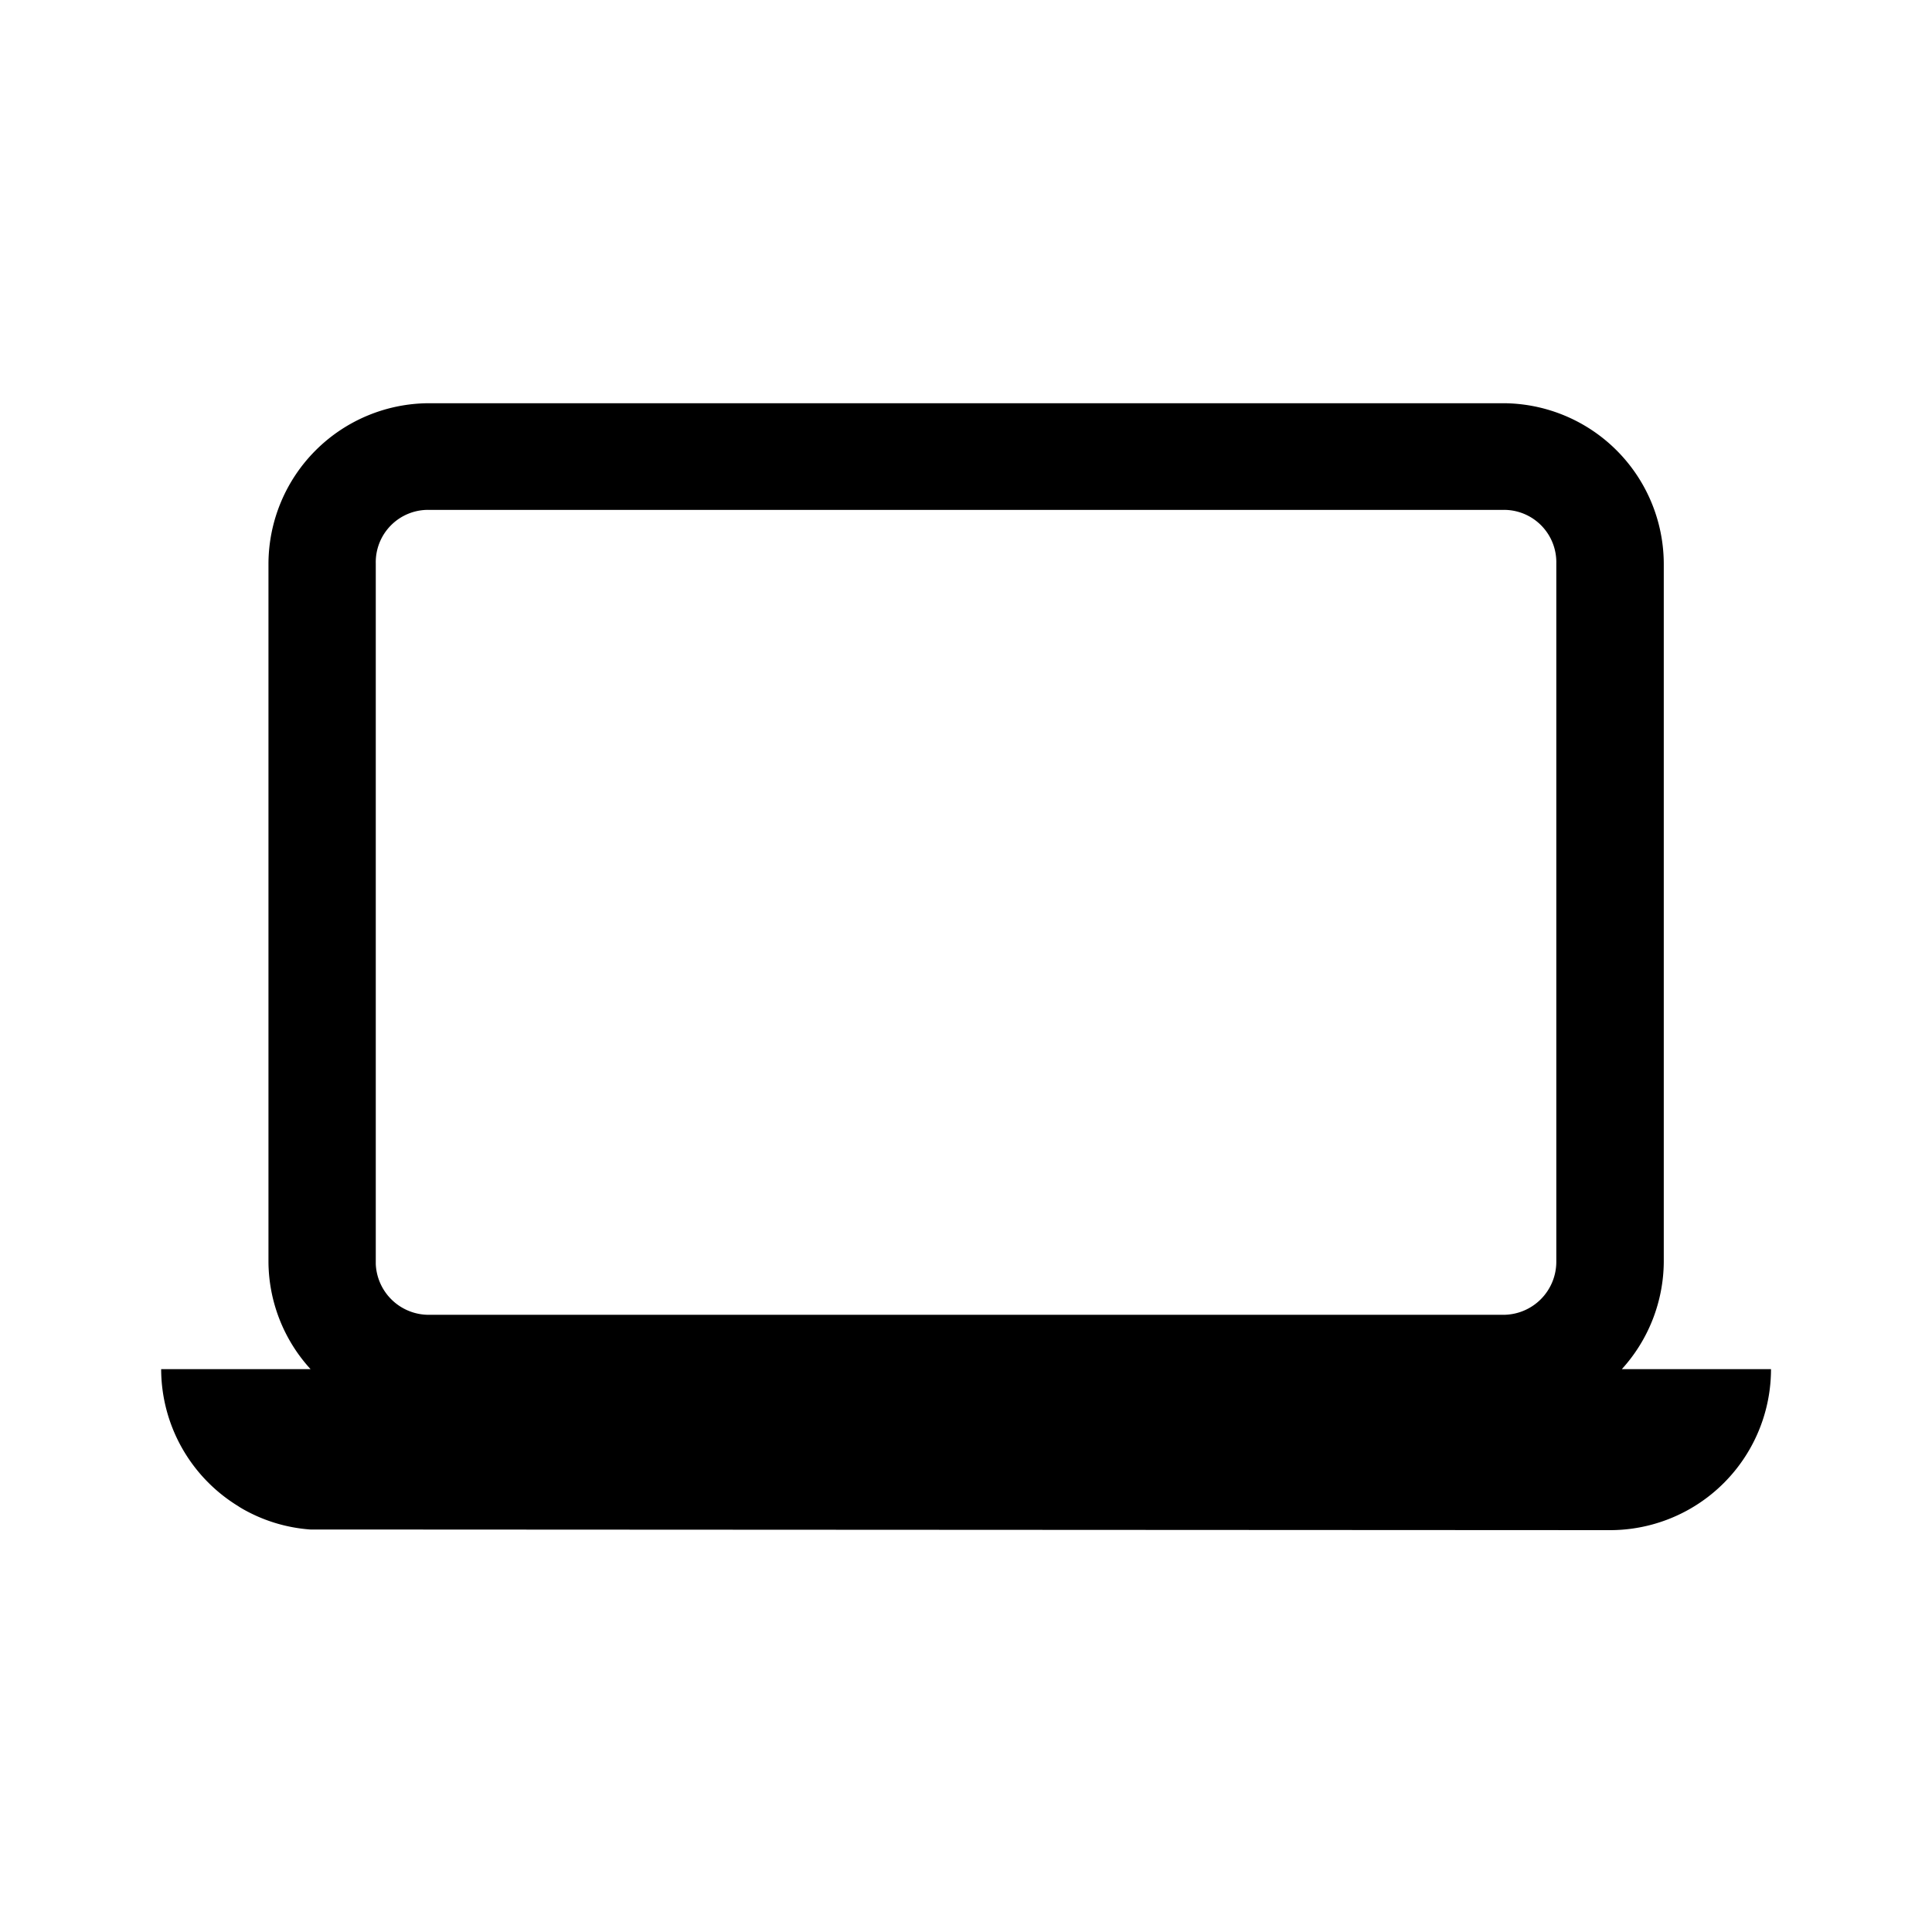 <svg xmlns="http://www.w3.org/2000/svg" width="24" height="24" viewBox="0 0 24 24"><path d="M4 19h-.146a1.983 1.983 0 0 1-.847-.26l-.025-.015-.017-.011-.009-.006a2 2 0 0 1-.954-1.7h1.856a1.992 1.992 0 0 1-.523-1.332V7.009a2 2 0 0 1 2-2h13.333a2 2 0 0 1 2 2v8.667a2 2 0 0 1-.521 1.332H22a2 2 0 0 1-2 2Zm1.334-2.667h13.333a.659.659 0 0 0 .666-.666V7a.65.65 0 0 0-.666-.666H5.334A.65.65 0 0 0 4.668 7v8.702a.659.659 0 0 0 .665.631Z"/></svg>

